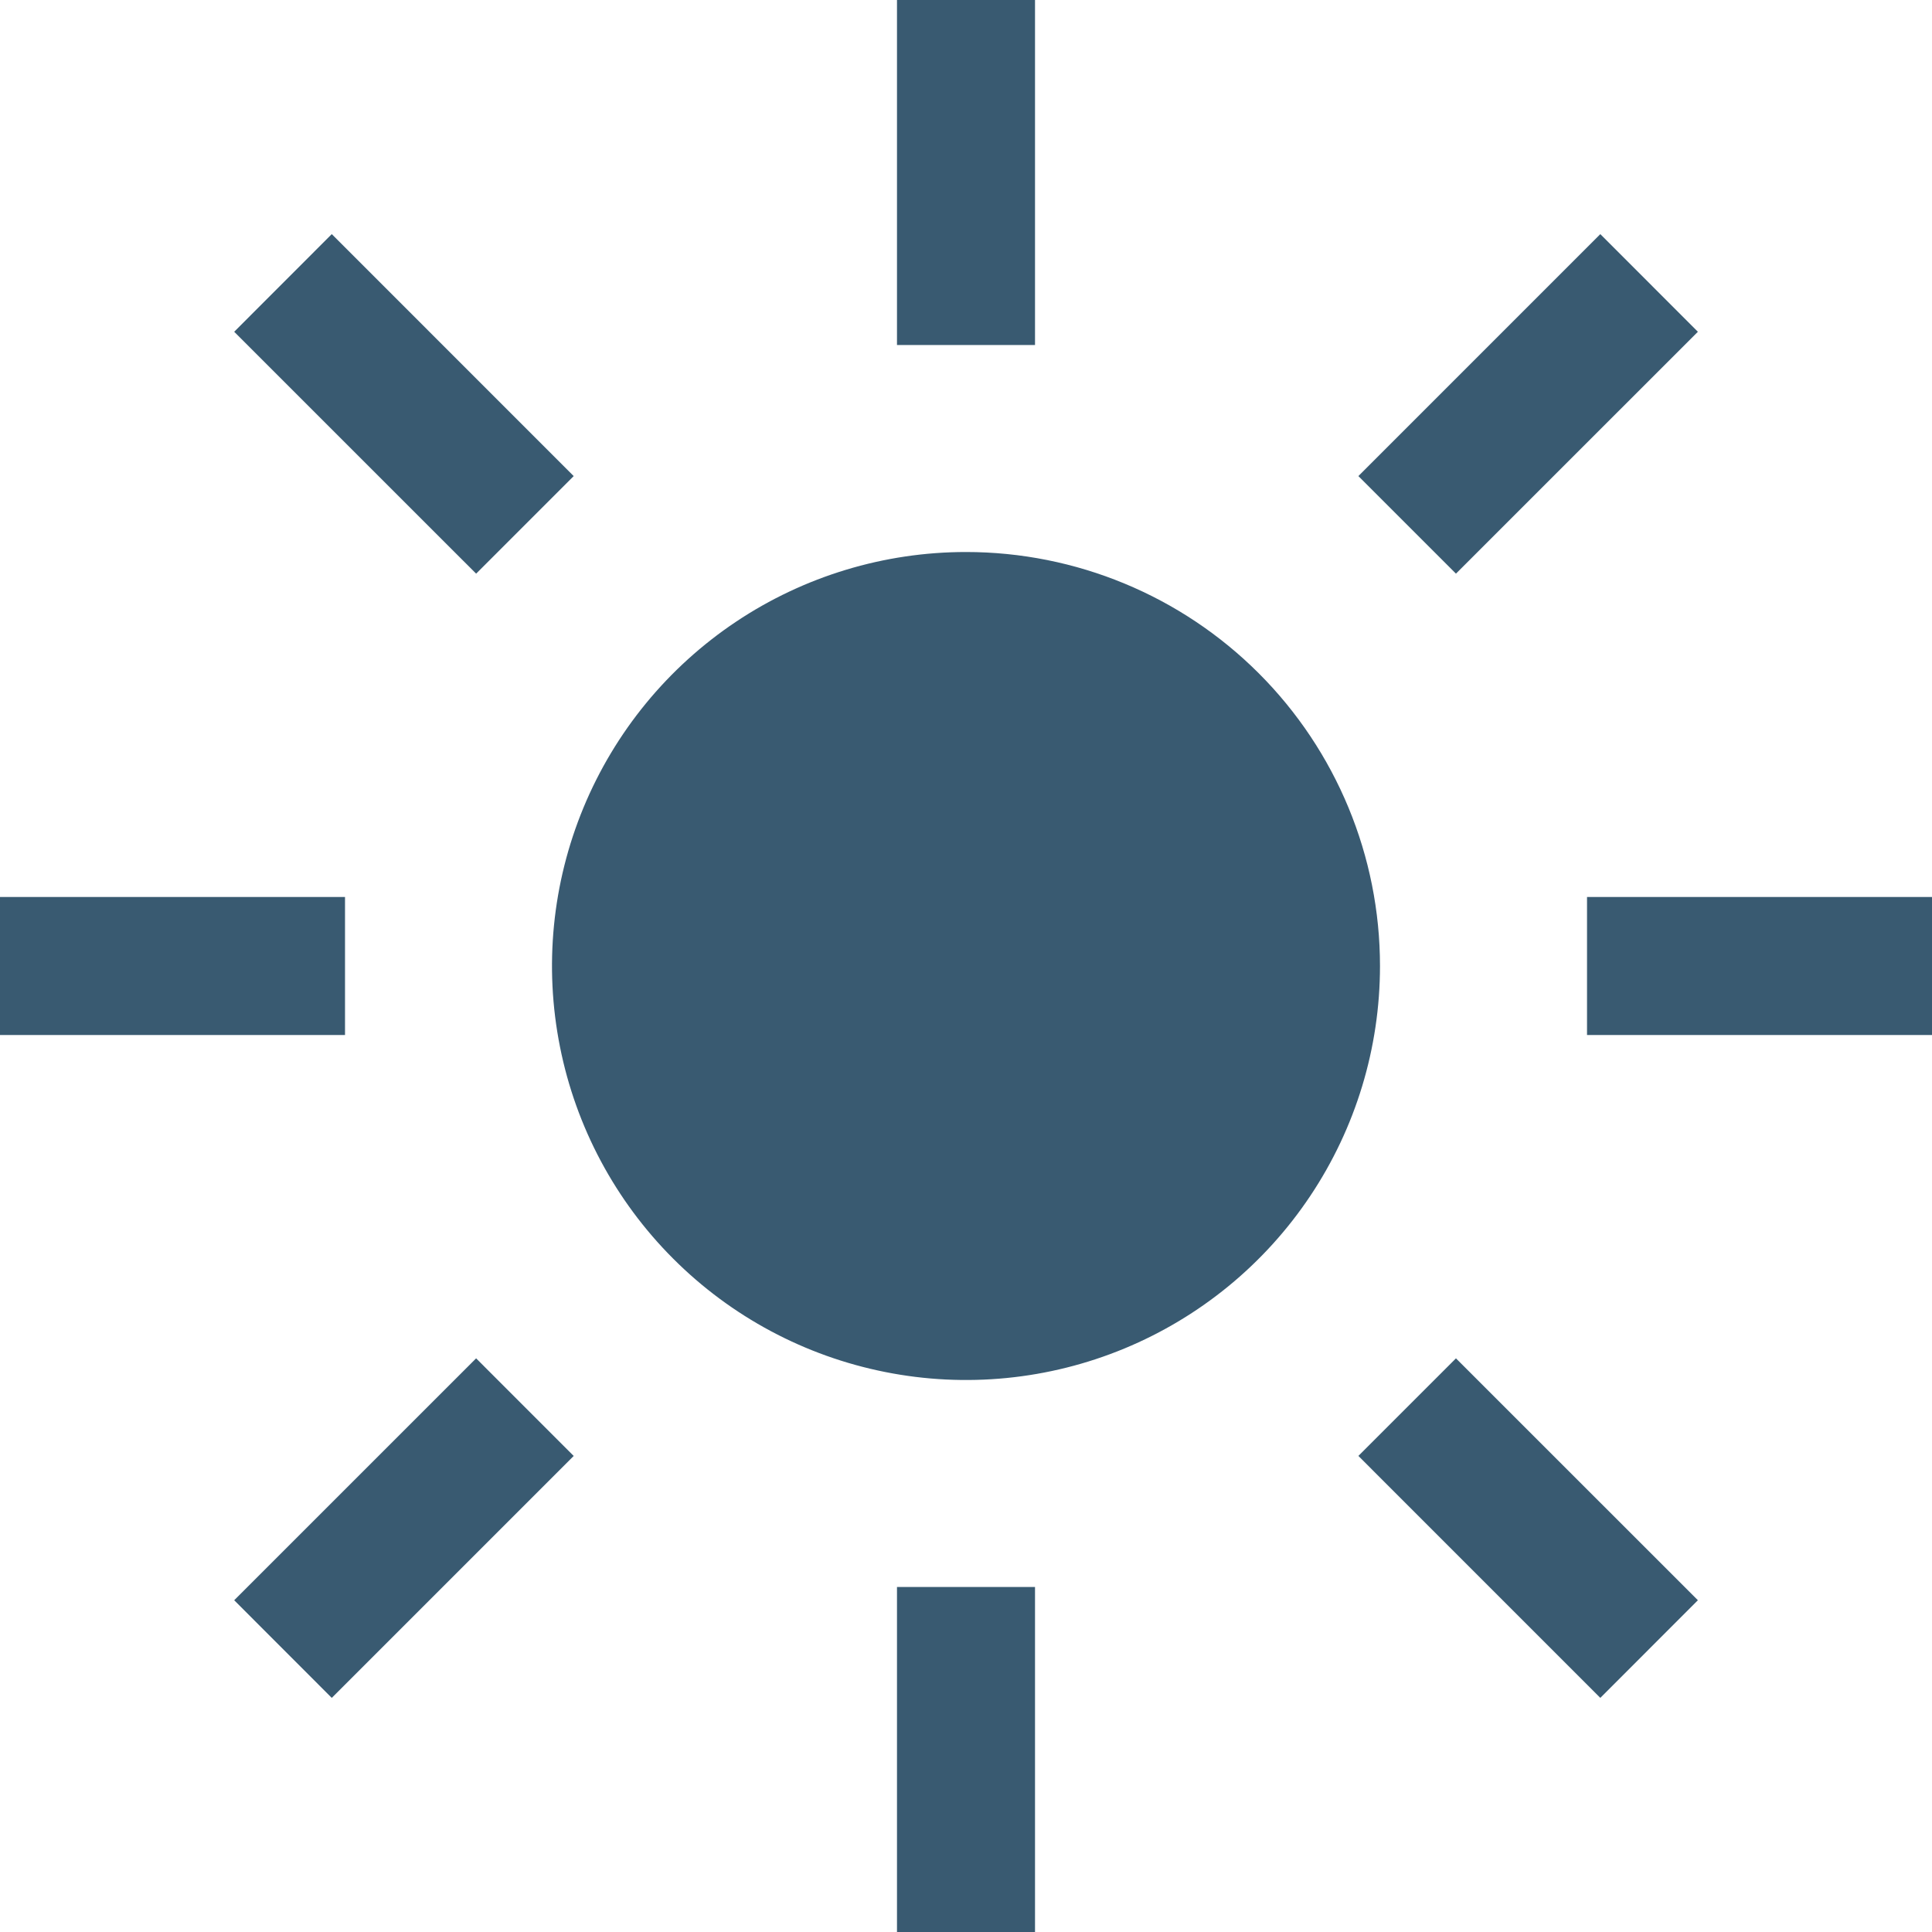<svg width="50" height="50" viewBox="0 0 50 50" fill="none" xmlns="http://www.w3.org/2000/svg">
<path d="M23.214 0H26.786V8.929H23.214V0Z" fill="#395A71"/>
<path d="M35.155 12.321L41.416 6.059L43.941 8.586L37.68 14.846L35.155 12.321Z" fill="#395A71"/>
<path d="M41.072 23.214H50V26.786H41.072V23.214Z" fill="#395A71"/>
<path d="M35.155 37.679L37.68 35.154L43.941 41.414L41.416 43.941L35.155 37.679Z" fill="#395A71"/>
<path d="M23.214 41.071H26.786V50H23.214V41.071Z" fill="#395A71"/>
<path d="M6.061 41.414L12.322 35.154L14.847 37.68L8.586 43.941L6.061 41.414Z" fill="#395A71"/>
<path d="M0 23.214H8.929V26.786H0V23.214Z" fill="#395A71"/>
<path d="M6.061 8.586L8.586 6.059L14.847 12.321L12.322 14.846L6.061 8.586Z" fill="#395A71"/>
<path d="M25 14.286C22.881 14.286 20.809 14.914 19.047 16.091C17.285 17.269 15.912 18.942 15.101 20.9C14.29 22.858 14.078 25.012 14.492 27.09C14.905 29.169 15.925 31.078 17.424 32.576C18.922 34.075 20.831 35.095 22.91 35.508C24.988 35.922 27.142 35.71 29.1 34.899C31.058 34.088 32.731 32.715 33.908 30.953C35.086 29.191 35.714 27.119 35.714 25C35.714 22.158 34.585 19.433 32.576 17.424C30.567 15.415 27.841 14.286 25 14.286Z" fill="#395A71"/>
</svg>
